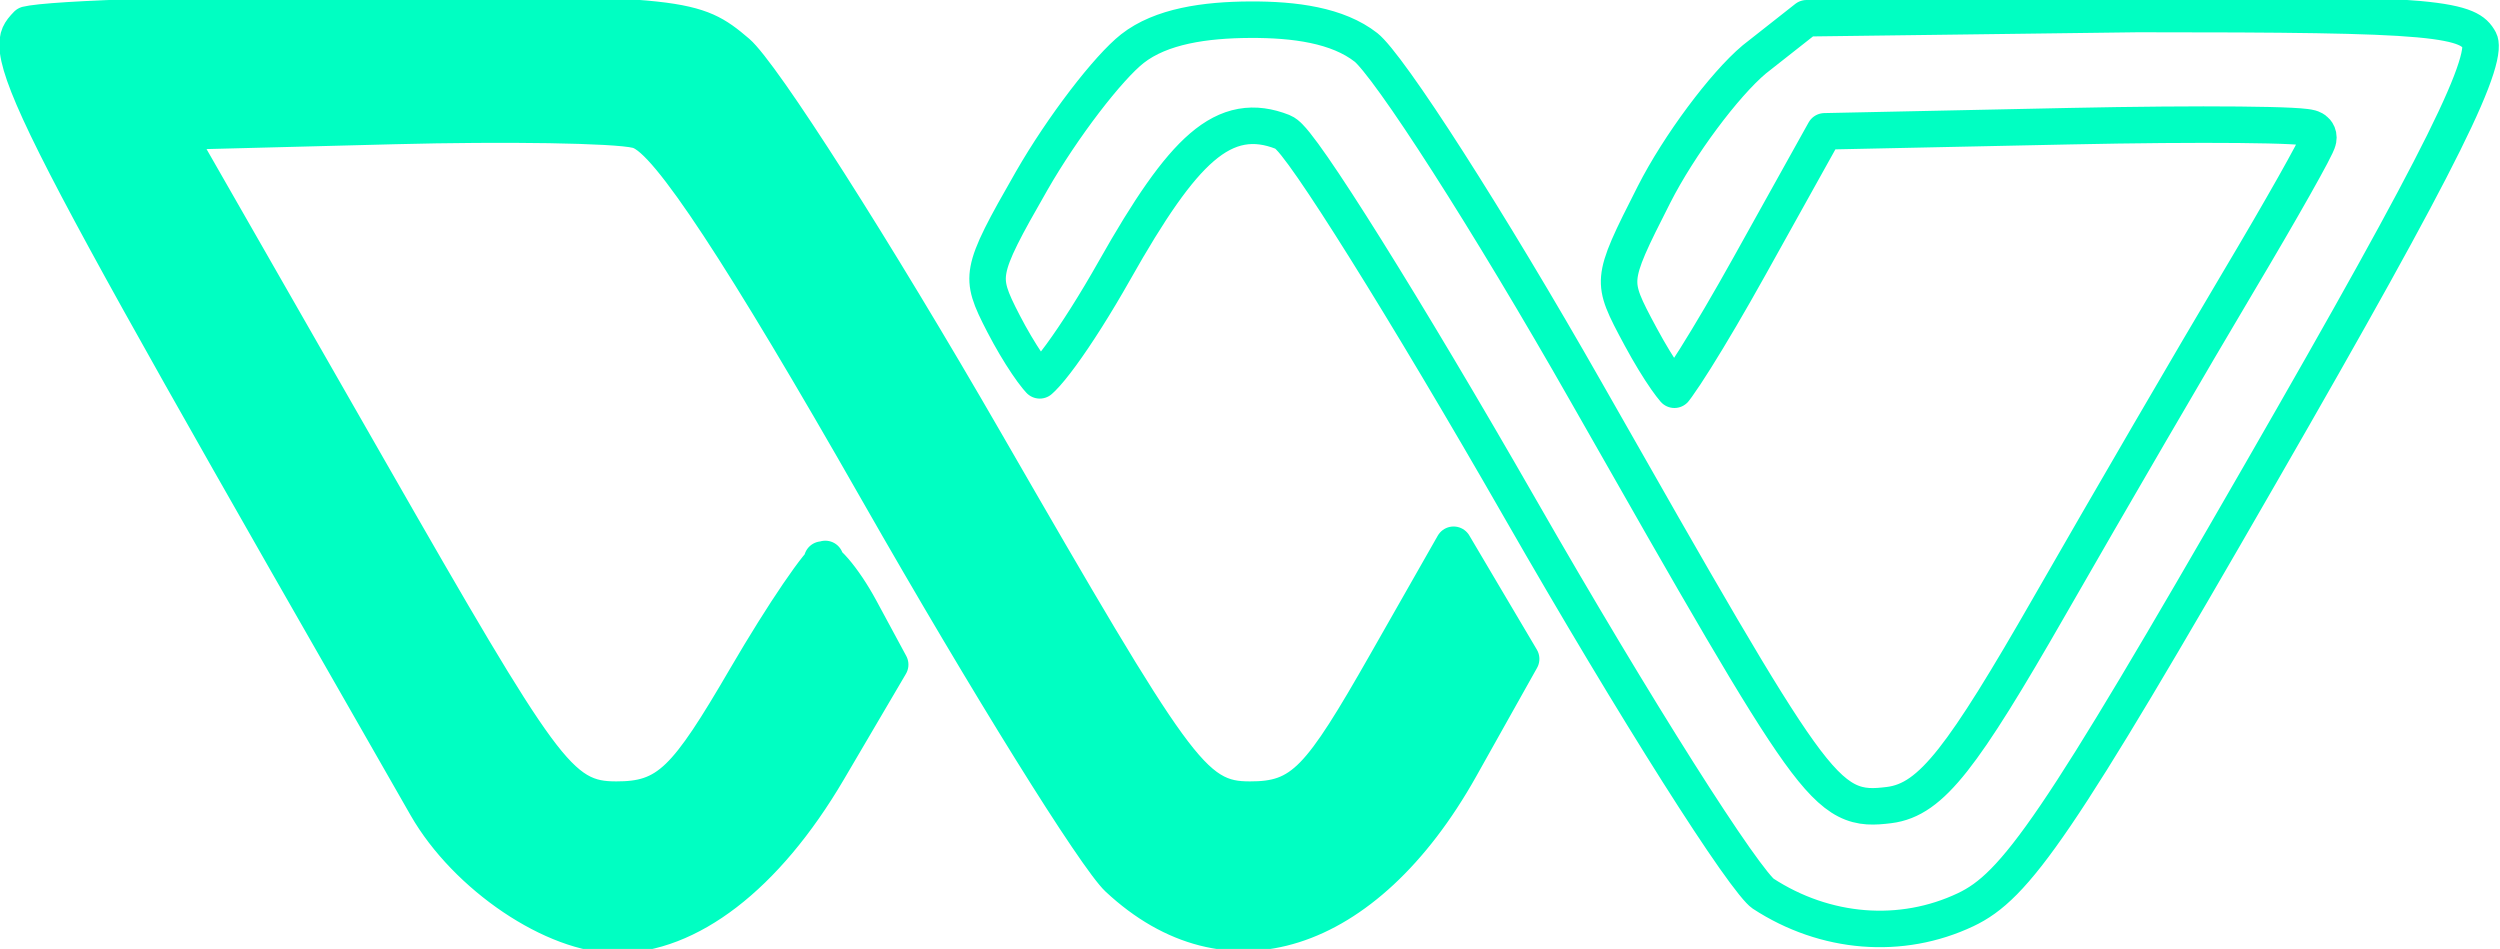 <svg width="137" height="52" viewBox="0 0 137 52" fill="none" xmlns="http://www.w3.org/2000/svg">
<path d="M75.967 36.335L79.657 29.852L81.361 32.734L83.359 36.109L80.019 42.066C77.39 46.755 74.156 49.647 70.884 50.682C67.642 51.709 64.277 50.941 61.267 48.128C61.141 48.01 60.928 47.759 60.63 47.361C60.338 46.971 59.981 46.464 59.566 45.851C58.736 44.626 57.687 42.992 56.489 41.065C54.094 37.212 51.113 32.198 48.123 26.954C44.402 20.424 41.517 15.602 39.386 12.366C38.322 10.749 37.439 9.518 36.729 8.664C36.375 8.238 36.055 7.896 35.77 7.645C35.498 7.404 35.208 7.203 34.915 7.13C34.584 7.048 33.958 6.99 33.16 6.945C32.343 6.9 31.299 6.867 30.102 6.847C27.706 6.809 24.684 6.825 21.61 6.904L10.455 7.191L9.618 7.212L10.034 7.939L20.23 25.753C25.014 34.114 27.625 38.6 29.383 40.989C30.263 42.185 30.966 42.907 31.663 43.321C32.384 43.749 33.052 43.82 33.776 43.82C34.436 43.82 35.029 43.767 35.592 43.577C36.162 43.385 36.671 43.063 37.185 42.567C38.185 41.603 39.25 39.928 40.876 37.138C41.903 35.377 42.926 33.748 43.746 32.545C44.157 31.942 44.513 31.452 44.789 31.107C44.928 30.934 45.041 30.805 45.127 30.72C45.13 30.716 45.134 30.713 45.137 30.709C45.15 30.718 45.165 30.728 45.182 30.739C45.323 30.839 45.51 31.016 45.732 31.272C46.17 31.78 46.684 32.533 47.155 33.407L48.782 36.421L45.376 42.219C41.929 48.082 37.715 51.232 33.77 51.232C32.102 51.232 30.058 50.452 28.128 49.152C26.207 47.857 24.459 46.085 23.368 44.18C11.754 23.896 5.836 13.529 3.065 7.985C1.671 5.196 1.108 3.693 0.988 2.786C0.931 2.352 0.981 2.091 1.065 1.899C1.147 1.715 1.278 1.553 1.483 1.343C1.543 1.328 1.636 1.31 1.768 1.29C2.036 1.25 2.422 1.209 2.918 1.17C3.907 1.092 5.302 1.021 7.003 0.962C10.403 0.842 15.005 0.768 19.989 0.768C28.711 0.768 33.236 0.791 35.899 1.079C37.222 1.222 38.048 1.427 38.684 1.708C39.317 1.989 39.793 2.357 40.413 2.889C40.552 3.009 40.78 3.261 41.097 3.663C41.408 4.057 41.785 4.57 42.221 5.189C43.091 6.428 44.184 8.079 45.426 10.026C47.91 13.921 50.979 18.987 54.032 24.285C59.26 33.355 62.097 38.207 63.973 40.784C64.91 42.072 65.643 42.845 66.355 43.286C67.094 43.745 67.768 43.82 68.498 43.82C69.167 43.82 69.769 43.767 70.343 43.562C70.926 43.354 71.444 43.002 71.975 42.457C73.008 41.395 74.152 39.523 75.967 36.335Z" fill="#00FFC2"/>
<path d="M45.053 30.665L45.052 30.665M45.227 30.63C45.227 30.63 45.227 30.63 45.224 30.631M113.405 6.915C117.02 6.839 120.308 6.815 122.695 6.837C123.888 6.848 124.86 6.87 125.537 6.904C125.874 6.921 126.148 6.941 126.343 6.966C126.437 6.978 126.532 6.993 126.613 7.015C126.649 7.025 126.713 7.045 126.779 7.082L126.78 7.083C126.811 7.1 127.048 7.235 127.048 7.536C127.048 7.616 127.03 7.682 127.023 7.704C127.014 7.737 127.002 7.769 126.992 7.796C126.971 7.85 126.943 7.912 126.912 7.978C126.849 8.112 126.759 8.289 126.648 8.501C126.424 8.925 126.102 9.509 125.708 10.208C124.918 11.608 123.83 13.481 122.634 15.491C120.246 19.504 115.612 27.462 112.336 33.176C109.932 37.371 108.306 40.015 107.021 41.642C105.73 43.276 104.715 43.973 103.514 44.119C102.736 44.213 102 44.273 101.189 43.855C100.412 43.454 99.624 42.644 98.589 41.205C96.512 38.317 93.243 32.6 86.936 21.506C84.264 16.806 81.558 12.318 79.352 8.873C78.249 7.15 77.273 5.693 76.49 4.602C76.099 4.056 75.759 3.606 75.478 3.263C75.189 2.91 74.984 2.697 74.861 2.6C73.307 1.382 70.943 1.067 68.498 1.079C66.054 1.091 63.632 1.43 62.054 2.667C61.404 3.178 60.45 4.24 59.431 5.573C58.421 6.895 57.376 8.445 56.54 9.902C55.802 11.189 55.253 12.162 54.863 12.947C54.472 13.734 54.257 14.3 54.168 14.775C54.001 15.673 54.261 16.326 54.998 17.746C55.41 18.542 55.871 19.317 56.279 19.922C56.483 20.225 56.67 20.48 56.828 20.671C56.886 20.741 56.936 20.798 56.978 20.843C57.019 20.807 57.068 20.762 57.125 20.705C57.388 20.442 57.739 20.016 58.155 19.447C58.983 18.314 60.027 16.675 61.084 14.804C62.976 11.454 64.466 9.271 65.866 8.07C66.576 7.461 67.285 7.084 68.034 6.949C68.784 6.814 69.525 6.931 70.279 7.227C70.436 7.289 70.569 7.415 70.652 7.5C70.755 7.603 70.871 7.738 70.997 7.895C71.25 8.21 71.569 8.648 71.944 9.189C72.695 10.274 73.686 11.802 74.846 13.657C77.168 17.37 80.178 22.413 83.317 27.891C86.451 33.36 89.528 38.48 91.961 42.322C93.178 44.244 94.231 45.842 95.047 47.003C95.456 47.584 95.802 48.05 96.077 48.391C96.368 48.752 96.539 48.918 96.604 48.961C100.023 51.195 104.191 51.522 107.717 49.852C109.069 49.212 110.327 48.102 112.652 44.679C114.978 41.258 118.324 35.6 123.876 25.953C128.903 17.222 132.078 11.52 133.907 7.836C134.823 5.992 135.391 4.673 135.687 3.743C135.836 3.277 135.909 2.928 135.93 2.671C135.95 2.409 135.913 2.285 135.886 2.234C135.731 1.942 135.537 1.722 135.092 1.534C134.611 1.331 133.84 1.168 132.529 1.049C129.914 0.813 125.356 0.768 117.163 0.768L99 1L96.137 3.254C94.497 4.63 92.007 7.968 90.643 10.654C90.019 11.883 89.56 12.791 89.244 13.523C88.929 14.254 88.775 14.769 88.736 15.213C88.661 16.082 89.008 16.786 89.919 18.473C90.407 19.377 90.905 20.19 91.311 20.771C91.484 21.018 91.636 21.216 91.758 21.358C91.802 21.3 91.852 21.234 91.907 21.158C92.162 20.805 92.504 20.288 92.909 19.641C93.72 18.35 94.769 16.567 95.862 14.604L99.846 7.447L99.986 7.197L100.272 7.191L113.405 6.915ZM75.967 36.335L79.657 29.852L81.361 32.734L83.359 36.109L80.019 42.066C77.39 46.755 74.156 49.647 70.884 50.682C67.642 51.709 64.277 50.941 61.267 48.128C61.141 48.01 60.928 47.759 60.63 47.361C60.338 46.971 59.981 46.464 59.566 45.851C58.736 44.626 57.687 42.992 56.489 41.065C54.094 37.212 51.113 32.198 48.123 26.954C44.402 20.424 41.517 15.602 39.386 12.366C38.322 10.749 37.439 9.518 36.729 8.664C36.375 8.238 36.055 7.896 35.77 7.645C35.498 7.404 35.208 7.203 34.915 7.13C34.584 7.048 33.958 6.99 33.16 6.945C32.343 6.9 31.299 6.867 30.102 6.847C27.706 6.809 24.684 6.825 21.61 6.904L10.455 7.191L9.618 7.212L10.034 7.939L20.23 25.753C25.014 34.114 27.625 38.6 29.383 40.989C30.263 42.185 30.966 42.907 31.663 43.321C32.384 43.749 33.052 43.82 33.776 43.82C34.436 43.82 35.029 43.767 35.592 43.577C36.162 43.385 36.671 43.063 37.185 42.567C38.185 41.603 39.25 39.928 40.876 37.138C41.903 35.377 42.926 33.748 43.746 32.545C44.157 31.942 44.513 31.452 44.789 31.107C44.928 30.934 45.041 30.805 45.127 30.72C45.13 30.716 45.134 30.713 45.137 30.709C45.15 30.718 45.165 30.728 45.182 30.739C45.323 30.839 45.51 31.016 45.732 31.272C46.17 31.78 46.684 32.533 47.155 33.407L48.782 36.421L45.376 42.219C41.929 48.082 37.715 51.232 33.77 51.232C32.102 51.232 30.058 50.452 28.128 49.152C26.207 47.857 24.459 46.085 23.368 44.18C11.754 23.896 5.836 13.529 3.065 7.985C1.671 5.196 1.108 3.693 0.988 2.786C0.931 2.352 0.981 2.091 1.065 1.899C1.147 1.715 1.278 1.553 1.483 1.343C1.543 1.328 1.636 1.31 1.768 1.29C2.036 1.25 2.422 1.209 2.918 1.17C3.907 1.092 5.302 1.021 7.003 0.962C10.403 0.842 15.005 0.768 19.989 0.768C28.711 0.768 33.236 0.791 35.899 1.079C37.222 1.222 38.048 1.427 38.684 1.708C39.317 1.989 39.793 2.357 40.413 2.889C40.552 3.009 40.78 3.261 41.097 3.663C41.408 4.057 41.785 4.57 42.221 5.189C43.091 6.428 44.184 8.079 45.426 10.026C47.91 13.921 50.979 18.987 54.032 24.285C59.26 33.355 62.097 38.207 63.973 40.784C64.91 42.072 65.643 42.845 66.355 43.286C67.094 43.745 67.768 43.82 68.498 43.82C69.167 43.82 69.769 43.767 70.343 43.562C70.926 43.354 71.444 43.002 71.975 42.457C73.008 41.395 74.152 39.523 75.967 36.335Z" stroke="#00FFC2" stroke-width="2" stroke-linecap="round" stroke-linejoin="round"/>
</svg>

